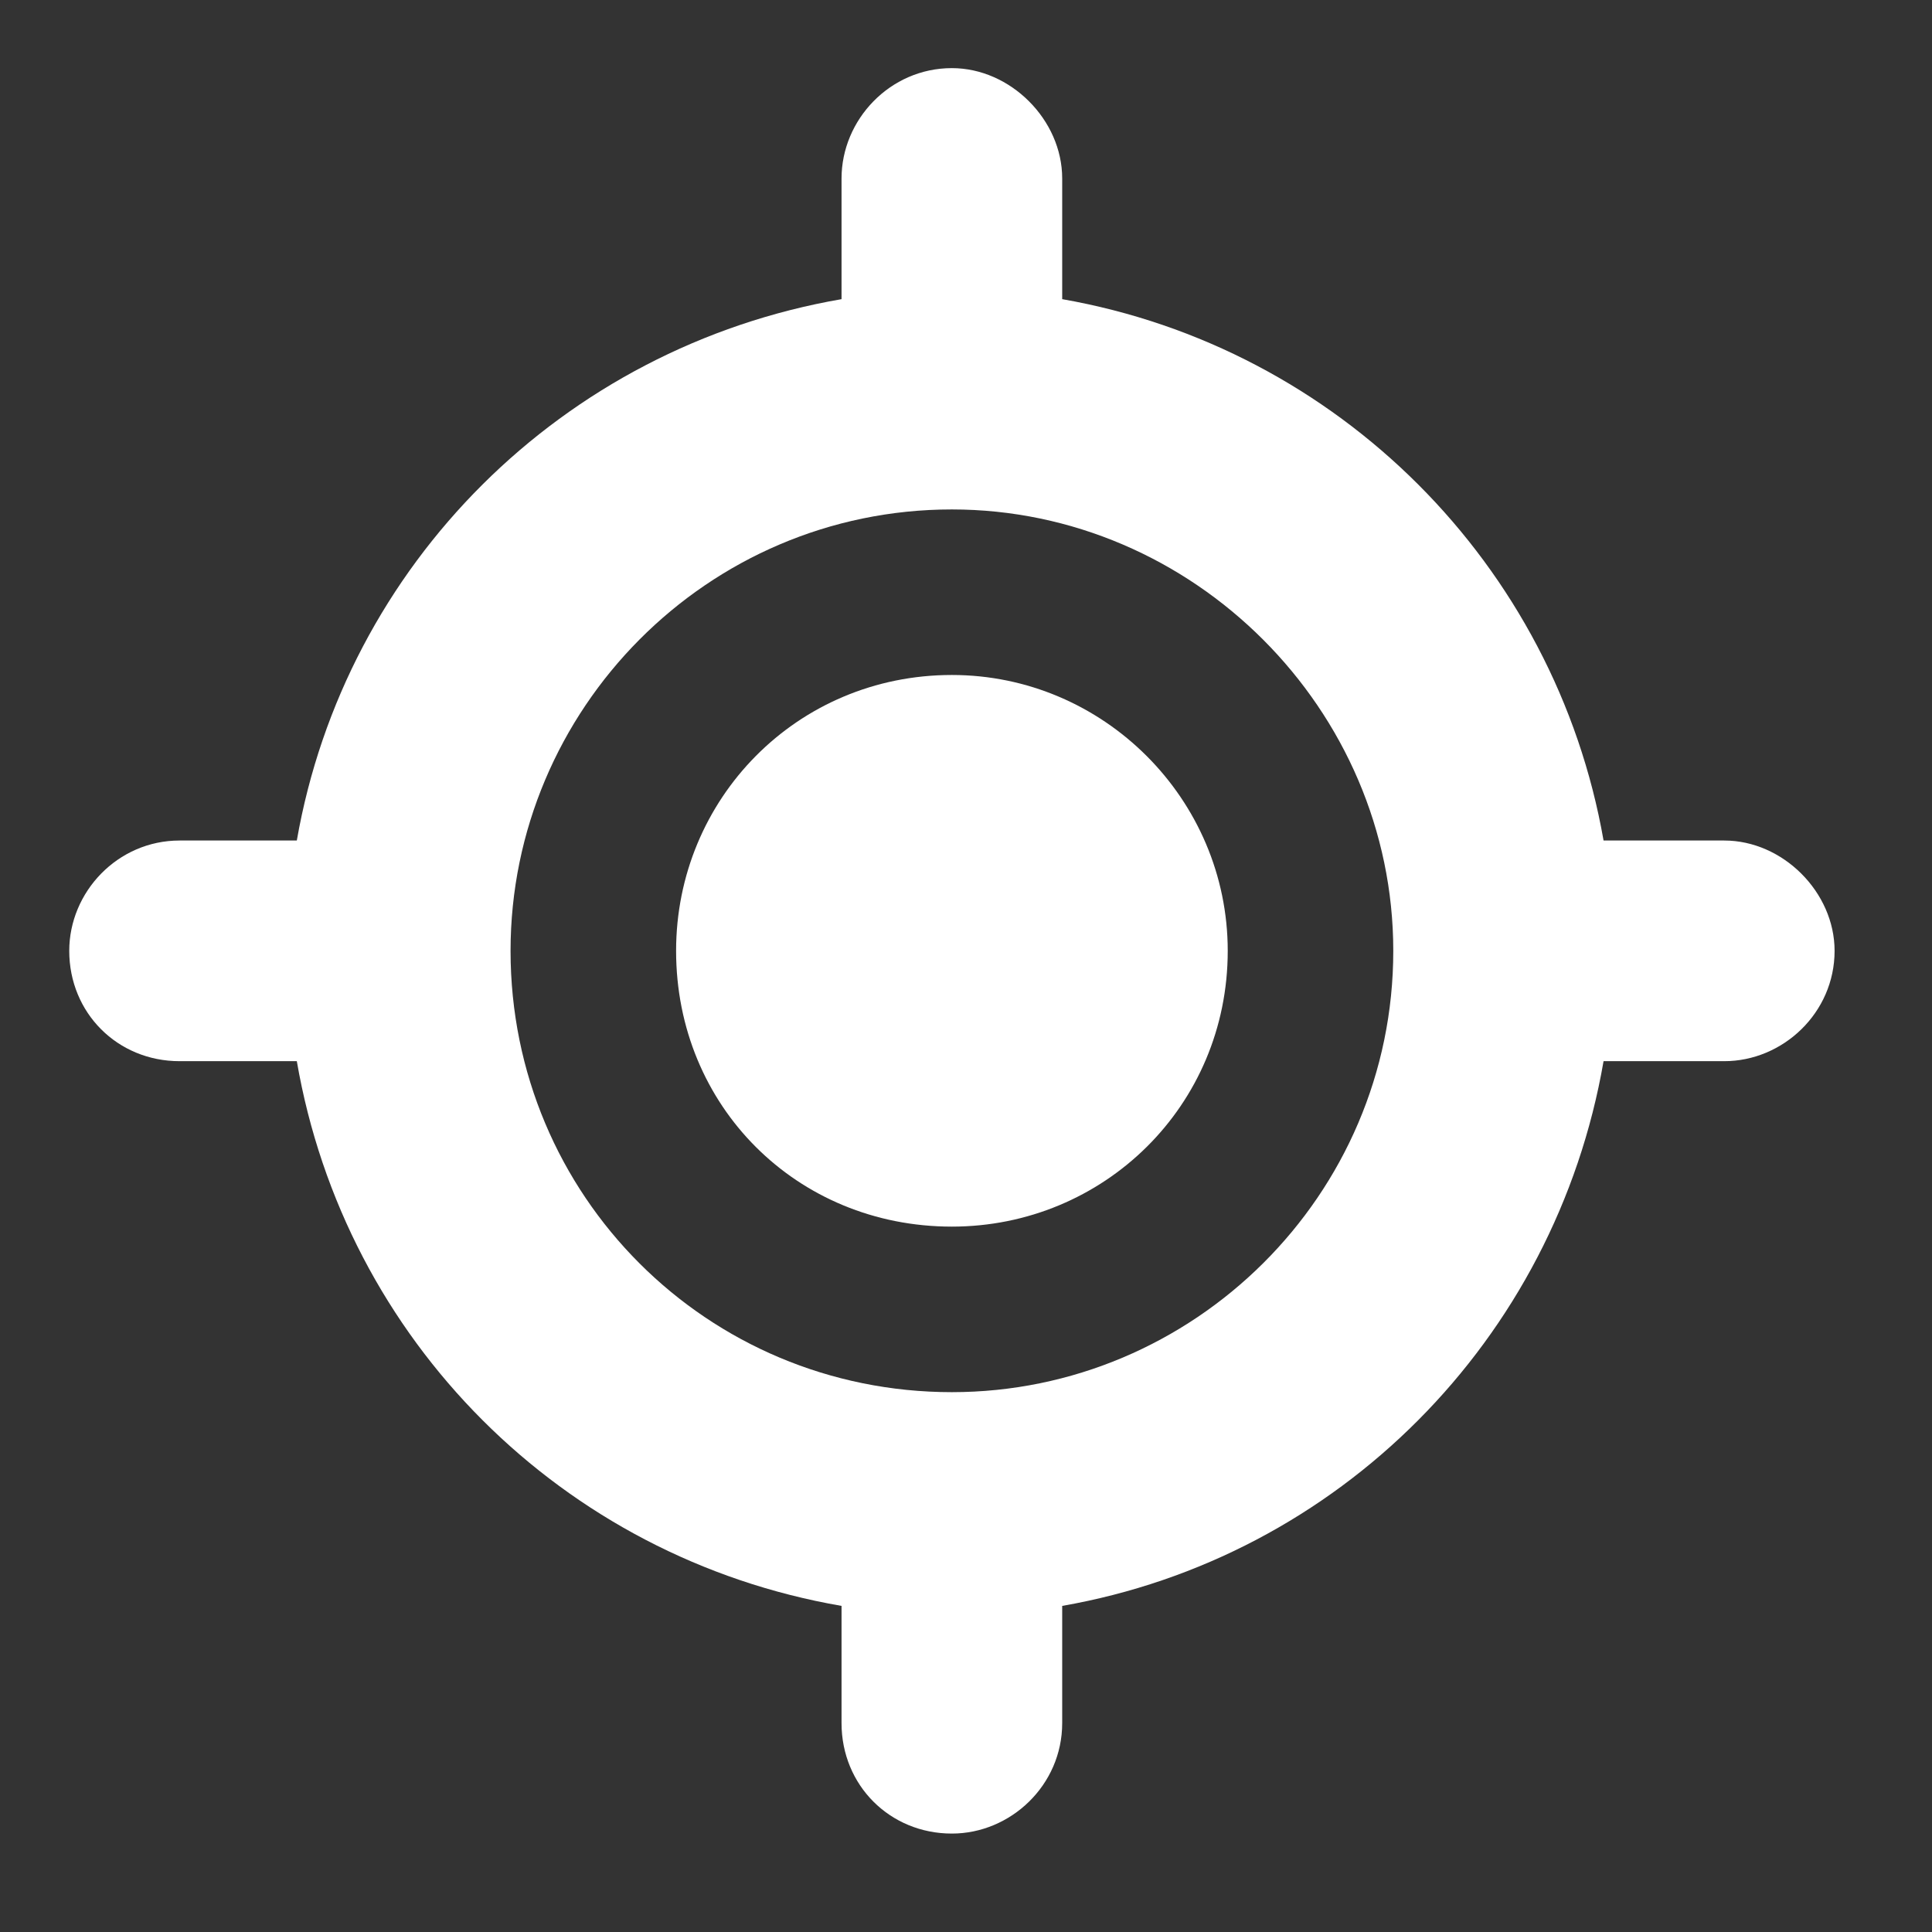 <svg width="19" height="19" viewBox="0 0 19 19" fill="none" xmlns="http://www.w3.org/2000/svg">
<rect x="0" y="0" width="19" height="19" fill="#333333" stroke="none"/>
<path d="M6.649 9.351C6.649 7.859 7.835 6.638 9.361 6.638C10.853 6.638 12.074 7.859 12.074 9.351C12.074 10.877 10.853 12.063 9.361 12.063C7.835 12.063 6.649 10.877 6.649 9.351ZM9.361 0.67C9.938 0.67 10.446 1.179 10.446 1.755V2.942C13.159 3.417 15.295 5.553 15.77 8.266H16.957C17.533 8.266 18.042 8.774 18.042 9.351C18.042 9.961 17.533 10.436 16.957 10.436H15.77C15.295 13.182 13.159 15.319 10.446 15.793V16.946C10.446 17.557 9.938 18.032 9.361 18.032C8.751 18.032 8.276 17.557 8.276 16.946V15.793C5.53 15.319 3.393 13.182 2.919 10.436H1.766C1.155 10.436 0.681 9.961 0.681 9.351C0.681 8.774 1.155 8.266 1.766 8.266H2.919C3.393 5.553 5.53 3.417 8.276 2.942V1.755C8.276 1.179 8.751 0.67 9.361 0.67ZM5.021 9.351C5.021 11.758 6.954 13.691 9.361 13.691C11.735 13.691 13.702 11.758 13.702 9.351C13.702 6.977 11.735 5.01 9.361 5.01C6.954 5.01 5.021 6.977 5.021 9.351Z" fill="white"/>
</svg>
